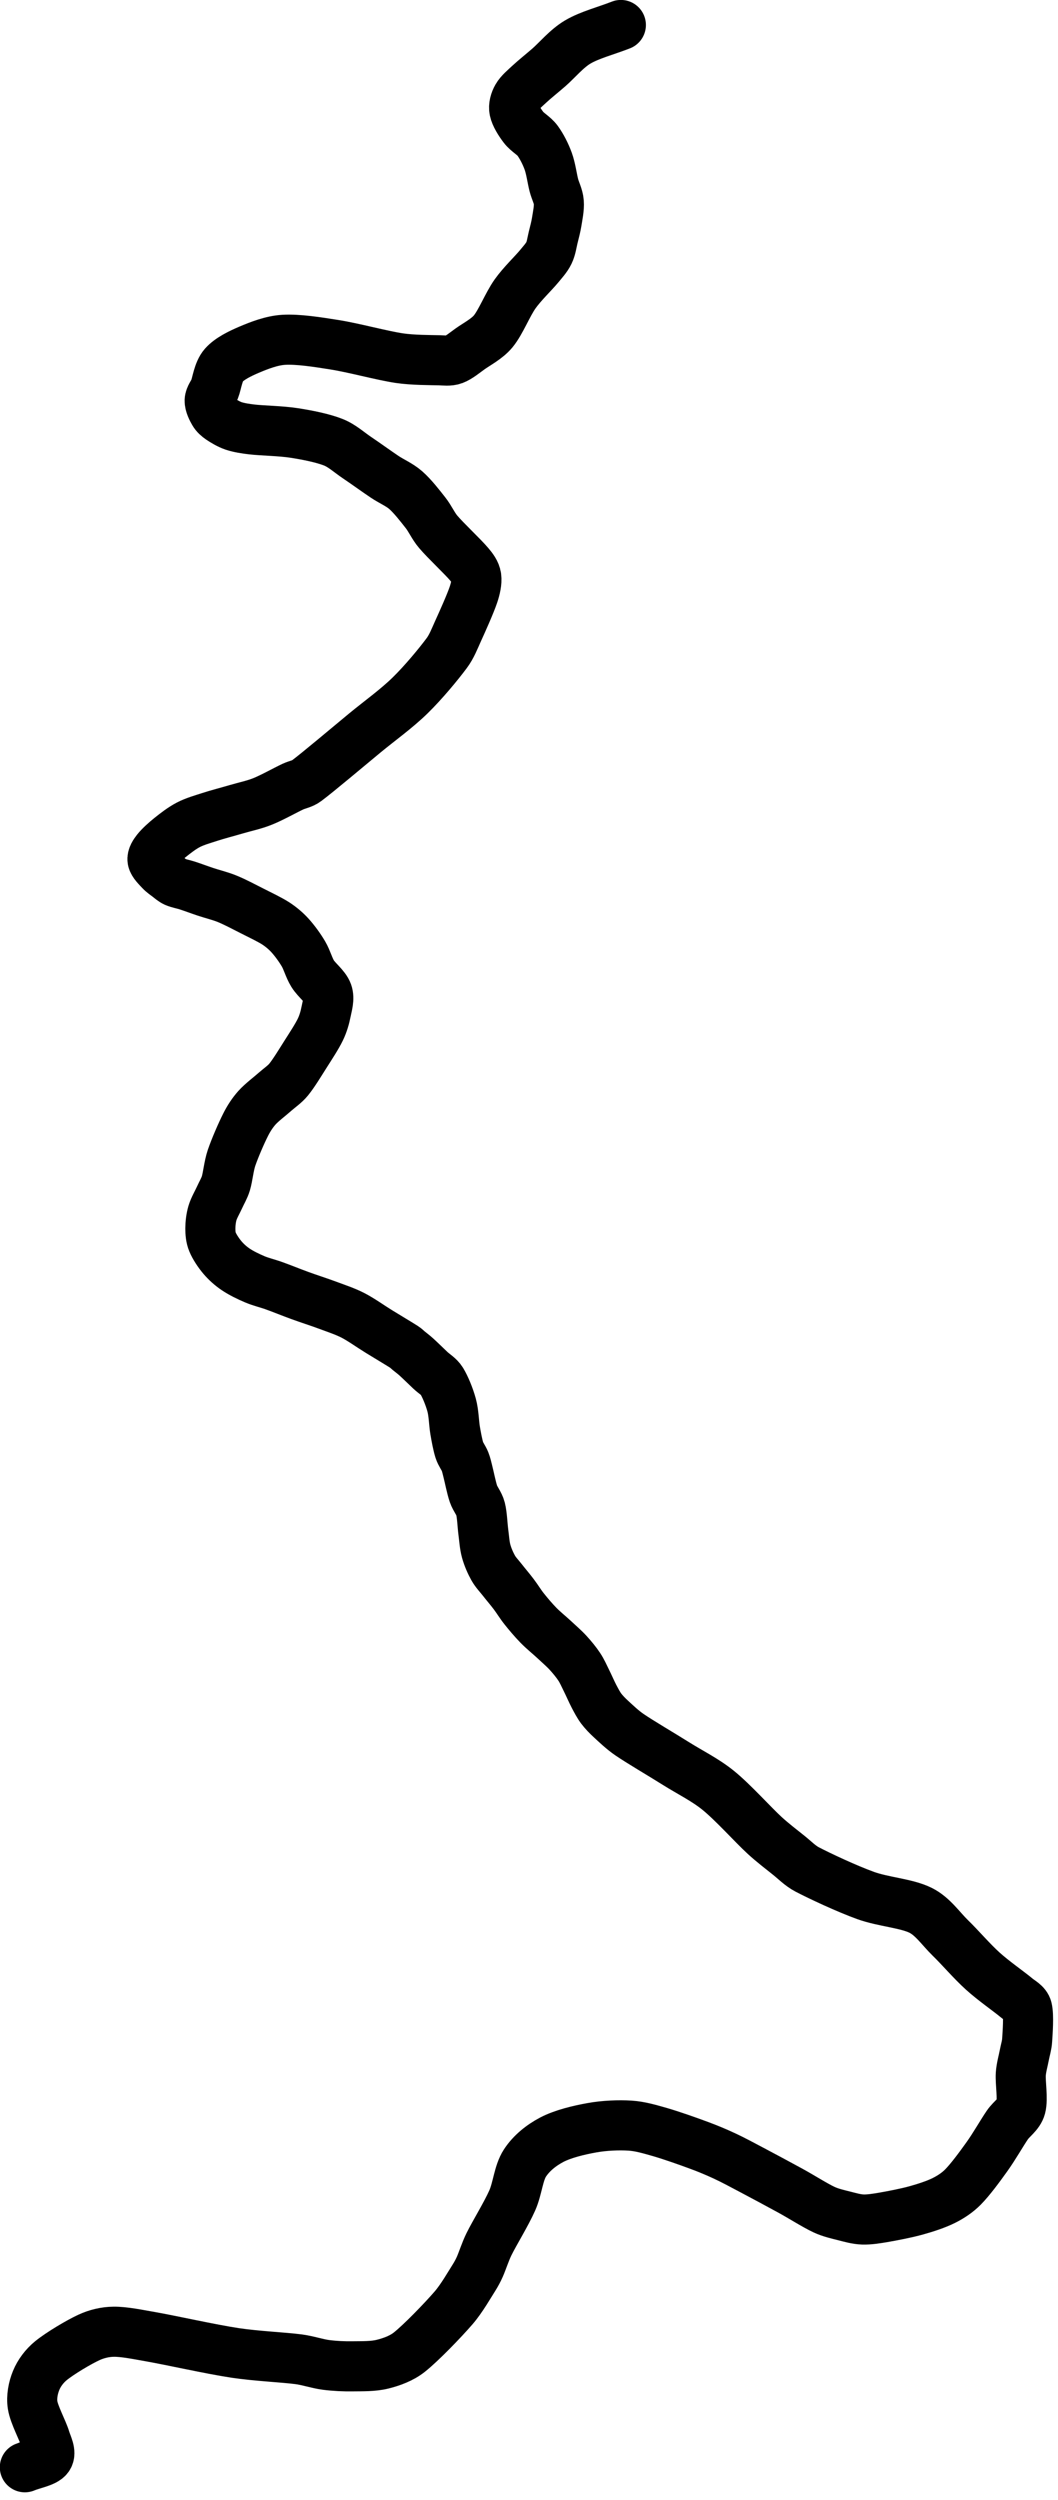 <?xml version="1.0" encoding="UTF-8" standalone="no"?>
<!DOCTYPE svg PUBLIC "-//W3C//DTD SVG 1.1//EN" "http://www.w3.org/Graphics/SVG/1.1/DTD/svg11.dtd">
<svg width="100%" height="100%" viewBox="0 0 36 85" version="1.1" xmlns="http://www.w3.org/2000/svg" xmlns:xlink="http://www.w3.org/1999/xlink" xml:space="preserve" xmlns:serif="http://www.serif.com/" style="fill-rule:evenodd;clip-rule:evenodd;stroke-linecap:round;stroke-linejoin:round;">
    <g transform="matrix(2.4,0,0,2.4,-1159.65,-230.582)">
        <path d="M483.54,131.03C483.65,130.983 483.822,130.957 483.87,130.89C483.918,130.823 483.855,130.714 483.83,130.63C483.793,130.507 483.672,130.288 483.65,130.15C483.632,130.034 483.657,129.905 483.7,129.8C483.743,129.695 483.819,129.594 483.91,129.52C484.035,129.418 484.302,129.258 484.45,129.19C484.559,129.14 484.68,129.111 484.8,129.11C484.945,129.108 485.148,129.15 485.32,129.18C485.607,129.23 486.17,129.357 486.52,129.41C486.818,129.455 487.205,129.472 487.42,129.5C487.552,129.517 487.682,129.563 487.81,129.58C487.936,129.596 488.063,129.602 488.19,129.6C488.323,129.598 488.477,129.603 488.61,129.57C488.743,129.537 488.881,129.486 488.99,129.4C489.158,129.267 489.467,128.947 489.62,128.77C489.733,128.639 489.848,128.437 489.91,128.34C489.94,128.292 489.967,128.242 489.99,128.19C490.025,128.112 490.069,127.973 490.12,127.87C490.197,127.713 490.365,127.442 490.45,127.25C490.526,127.079 490.537,126.863 490.63,126.72C490.722,126.579 490.862,126.468 491.01,126.39C491.168,126.307 491.395,126.253 491.58,126.22C491.757,126.188 491.96,126.18 492.12,126.19C492.263,126.199 492.402,126.241 492.54,126.28C492.703,126.327 492.947,126.413 493.1,126.47C493.222,126.515 493.342,126.565 493.46,126.62C493.585,126.678 493.721,126.752 493.85,126.82C494.005,126.902 494.22,127.017 494.39,127.11C494.551,127.198 494.742,127.32 494.87,127.38C494.962,127.423 495.068,127.447 495.16,127.47C495.246,127.492 495.332,127.517 495.42,127.52C495.512,127.523 495.614,127.506 495.71,127.49C495.837,127.468 496.037,127.43 496.18,127.39C496.313,127.353 496.46,127.305 496.57,127.25C496.668,127.201 496.763,127.138 496.84,127.06C496.942,126.957 497.075,126.777 497.18,126.63C497.284,126.485 497.39,126.297 497.47,126.18C497.529,126.094 497.633,126.031 497.66,125.93C497.692,125.81 497.652,125.583 497.66,125.46C497.666,125.369 497.695,125.27 497.71,125.19C497.723,125.12 497.746,125.051 497.75,124.98C497.757,124.87 497.775,124.63 497.75,124.53C497.733,124.461 497.654,124.426 497.6,124.38C497.495,124.292 497.271,124.137 497.12,124C496.963,123.858 496.807,123.673 496.66,123.53C496.523,123.396 496.411,123.225 496.24,123.14C496.04,123.04 495.713,123.021 495.46,122.93C495.192,122.833 494.812,122.655 494.63,122.56C494.533,122.509 494.455,122.428 494.37,122.36C494.27,122.28 494.138,122.179 494.03,122.08C493.863,121.927 493.58,121.61 493.37,121.44C493.186,121.291 492.971,121.186 492.77,121.06C492.56,120.928 492.263,120.755 492.11,120.65C492.016,120.586 491.917,120.492 491.85,120.43C491.8,120.384 491.75,120.333 491.71,120.28C491.671,120.227 491.641,120.168 491.61,120.11C491.575,120.043 491.535,119.95 491.5,119.88C491.468,119.816 491.44,119.75 491.4,119.69C491.357,119.625 491.298,119.553 491.24,119.49C491.18,119.425 491.107,119.363 491.04,119.3C490.97,119.235 490.889,119.171 490.82,119.1C490.75,119.028 490.678,118.943 490.62,118.87C490.566,118.803 490.522,118.728 490.47,118.66C490.419,118.592 490.358,118.522 490.31,118.46C490.266,118.404 490.215,118.352 490.18,118.29C490.142,118.222 490.103,118.134 490.08,118.05C490.057,117.965 490.052,117.87 490.04,117.78C490.027,117.68 490.023,117.54 490,117.45C489.981,117.375 489.925,117.313 489.9,117.24C489.87,117.152 489.84,116.997 489.82,116.92C489.808,116.873 489.798,116.825 489.78,116.78C489.76,116.73 489.718,116.677 489.7,116.62C489.677,116.547 489.656,116.434 489.64,116.34C489.622,116.233 489.622,116.097 489.59,115.98C489.558,115.863 489.5,115.722 489.45,115.64C489.412,115.578 489.343,115.54 489.29,115.49C489.23,115.433 489.142,115.347 489.09,115.3C489.055,115.268 489.008,115.233 488.98,115.21C488.96,115.193 488.942,115.174 488.92,115.16C488.85,115.115 488.68,115.014 488.56,114.94C488.438,114.865 488.31,114.772 488.19,114.71C488.078,114.653 487.958,114.614 487.84,114.57C487.715,114.523 487.568,114.477 487.44,114.43C487.316,114.385 487.177,114.328 487.07,114.29C486.981,114.258 486.887,114.237 486.8,114.2C486.71,114.162 486.607,114.112 486.53,114.06C486.46,114.013 486.395,113.955 486.34,113.89C486.285,113.825 486.228,113.738 486.2,113.67C486.175,113.611 486.17,113.544 486.17,113.48C486.17,113.412 486.179,113.331 486.2,113.26C486.222,113.187 486.268,113.11 486.3,113.04C486.33,112.973 486.369,112.91 486.39,112.84C486.418,112.747 486.431,112.596 486.47,112.48C486.517,112.342 486.61,112.128 486.67,112.01C486.713,111.924 486.766,111.842 486.83,111.77C486.9,111.692 487.015,111.607 487.09,111.54C487.154,111.484 487.226,111.436 487.28,111.37C487.352,111.282 487.445,111.128 487.52,111.01C487.593,110.895 487.682,110.76 487.73,110.66C487.768,110.581 487.793,110.496 487.81,110.41C487.827,110.323 487.86,110.225 487.83,110.14C487.798,110.05 487.677,109.962 487.62,109.87C487.566,109.782 487.542,109.679 487.49,109.59C487.437,109.5 487.365,109.402 487.3,109.33C487.241,109.265 487.173,109.208 487.1,109.16C487.01,109.102 486.874,109.038 486.76,108.98C486.645,108.922 486.52,108.855 486.41,108.81C486.31,108.769 486.195,108.742 486.1,108.71C486.013,108.681 485.912,108.643 485.84,108.62C485.784,108.602 485.715,108.59 485.67,108.57C485.633,108.553 485.602,108.525 485.57,108.5C485.535,108.473 485.492,108.445 485.46,108.41C485.423,108.37 485.358,108.308 485.35,108.26C485.342,108.212 485.379,108.16 485.41,108.12C485.452,108.067 485.532,107.994 485.6,107.94C485.675,107.88 485.767,107.808 485.86,107.76C485.953,107.712 486.059,107.683 486.16,107.65C486.273,107.613 486.415,107.577 486.54,107.54C486.663,107.504 486.791,107.478 486.91,107.43C487.043,107.377 487.237,107.268 487.34,107.22C487.402,107.191 487.475,107.181 487.53,107.14C487.7,107.013 488.115,106.662 488.36,106.46C488.574,106.284 488.807,106.118 489,105.93C489.19,105.745 489.407,105.482 489.52,105.33C489.59,105.237 489.632,105.126 489.68,105.02C489.743,104.882 489.857,104.628 489.9,104.5C489.927,104.42 489.95,104.322 489.94,104.25C489.931,104.182 489.884,104.122 489.84,104.07C489.75,103.963 489.503,103.732 489.4,103.61C489.33,103.528 489.287,103.425 489.22,103.34C489.143,103.242 489.037,103.105 488.94,103.02C488.851,102.942 488.738,102.896 488.64,102.83C488.525,102.753 488.372,102.642 488.25,102.56C488.138,102.485 488.036,102.389 487.91,102.34C487.762,102.282 487.546,102.239 487.36,102.21C487.168,102.18 486.903,102.177 486.76,102.16C486.672,102.15 486.575,102.135 486.5,102.11C486.432,102.087 486.357,102.042 486.31,102.01C486.275,101.986 486.241,101.957 486.22,101.92C486.195,101.877 486.158,101.805 486.16,101.75C486.162,101.695 486.208,101.644 486.23,101.59C486.263,101.507 486.28,101.341 486.36,101.25C486.442,101.157 486.591,101.085 486.72,101.03C486.862,100.97 487.04,100.9 487.21,100.89C487.412,100.878 487.692,100.922 487.93,100.96C488.203,101.003 488.602,101.113 488.85,101.15C489.038,101.178 489.292,101.177 489.42,101.18C489.487,101.182 489.557,101.193 489.62,101.17C489.692,101.143 489.776,101.073 489.85,101.02C489.943,100.953 490.092,100.877 490.18,100.77C490.287,100.64 490.382,100.393 490.49,100.24C490.59,100.099 490.75,99.947 490.83,99.85C490.88,99.789 490.937,99.728 490.97,99.66C491.003,99.592 491.012,99.513 491.03,99.44C491.048,99.367 491.068,99.294 491.08,99.22C491.093,99.137 491.117,99.027 491.11,98.94C491.104,98.857 491.061,98.781 491.04,98.7C491.015,98.603 490.998,98.465 490.96,98.36C490.923,98.258 490.868,98.15 490.81,98.07C490.756,97.996 490.665,97.952 490.61,97.88C490.555,97.808 490.495,97.712 490.48,97.64C490.467,97.577 490.488,97.506 490.52,97.45C490.555,97.388 490.63,97.326 490.69,97.27C490.765,97.2 490.877,97.111 490.97,97.03C491.085,96.93 491.223,96.762 491.38,96.67C491.55,96.57 491.787,96.51 491.99,96.43" style="fill:none;stroke:black;stroke-width:0.71px;"/>
    </g>
</svg>

